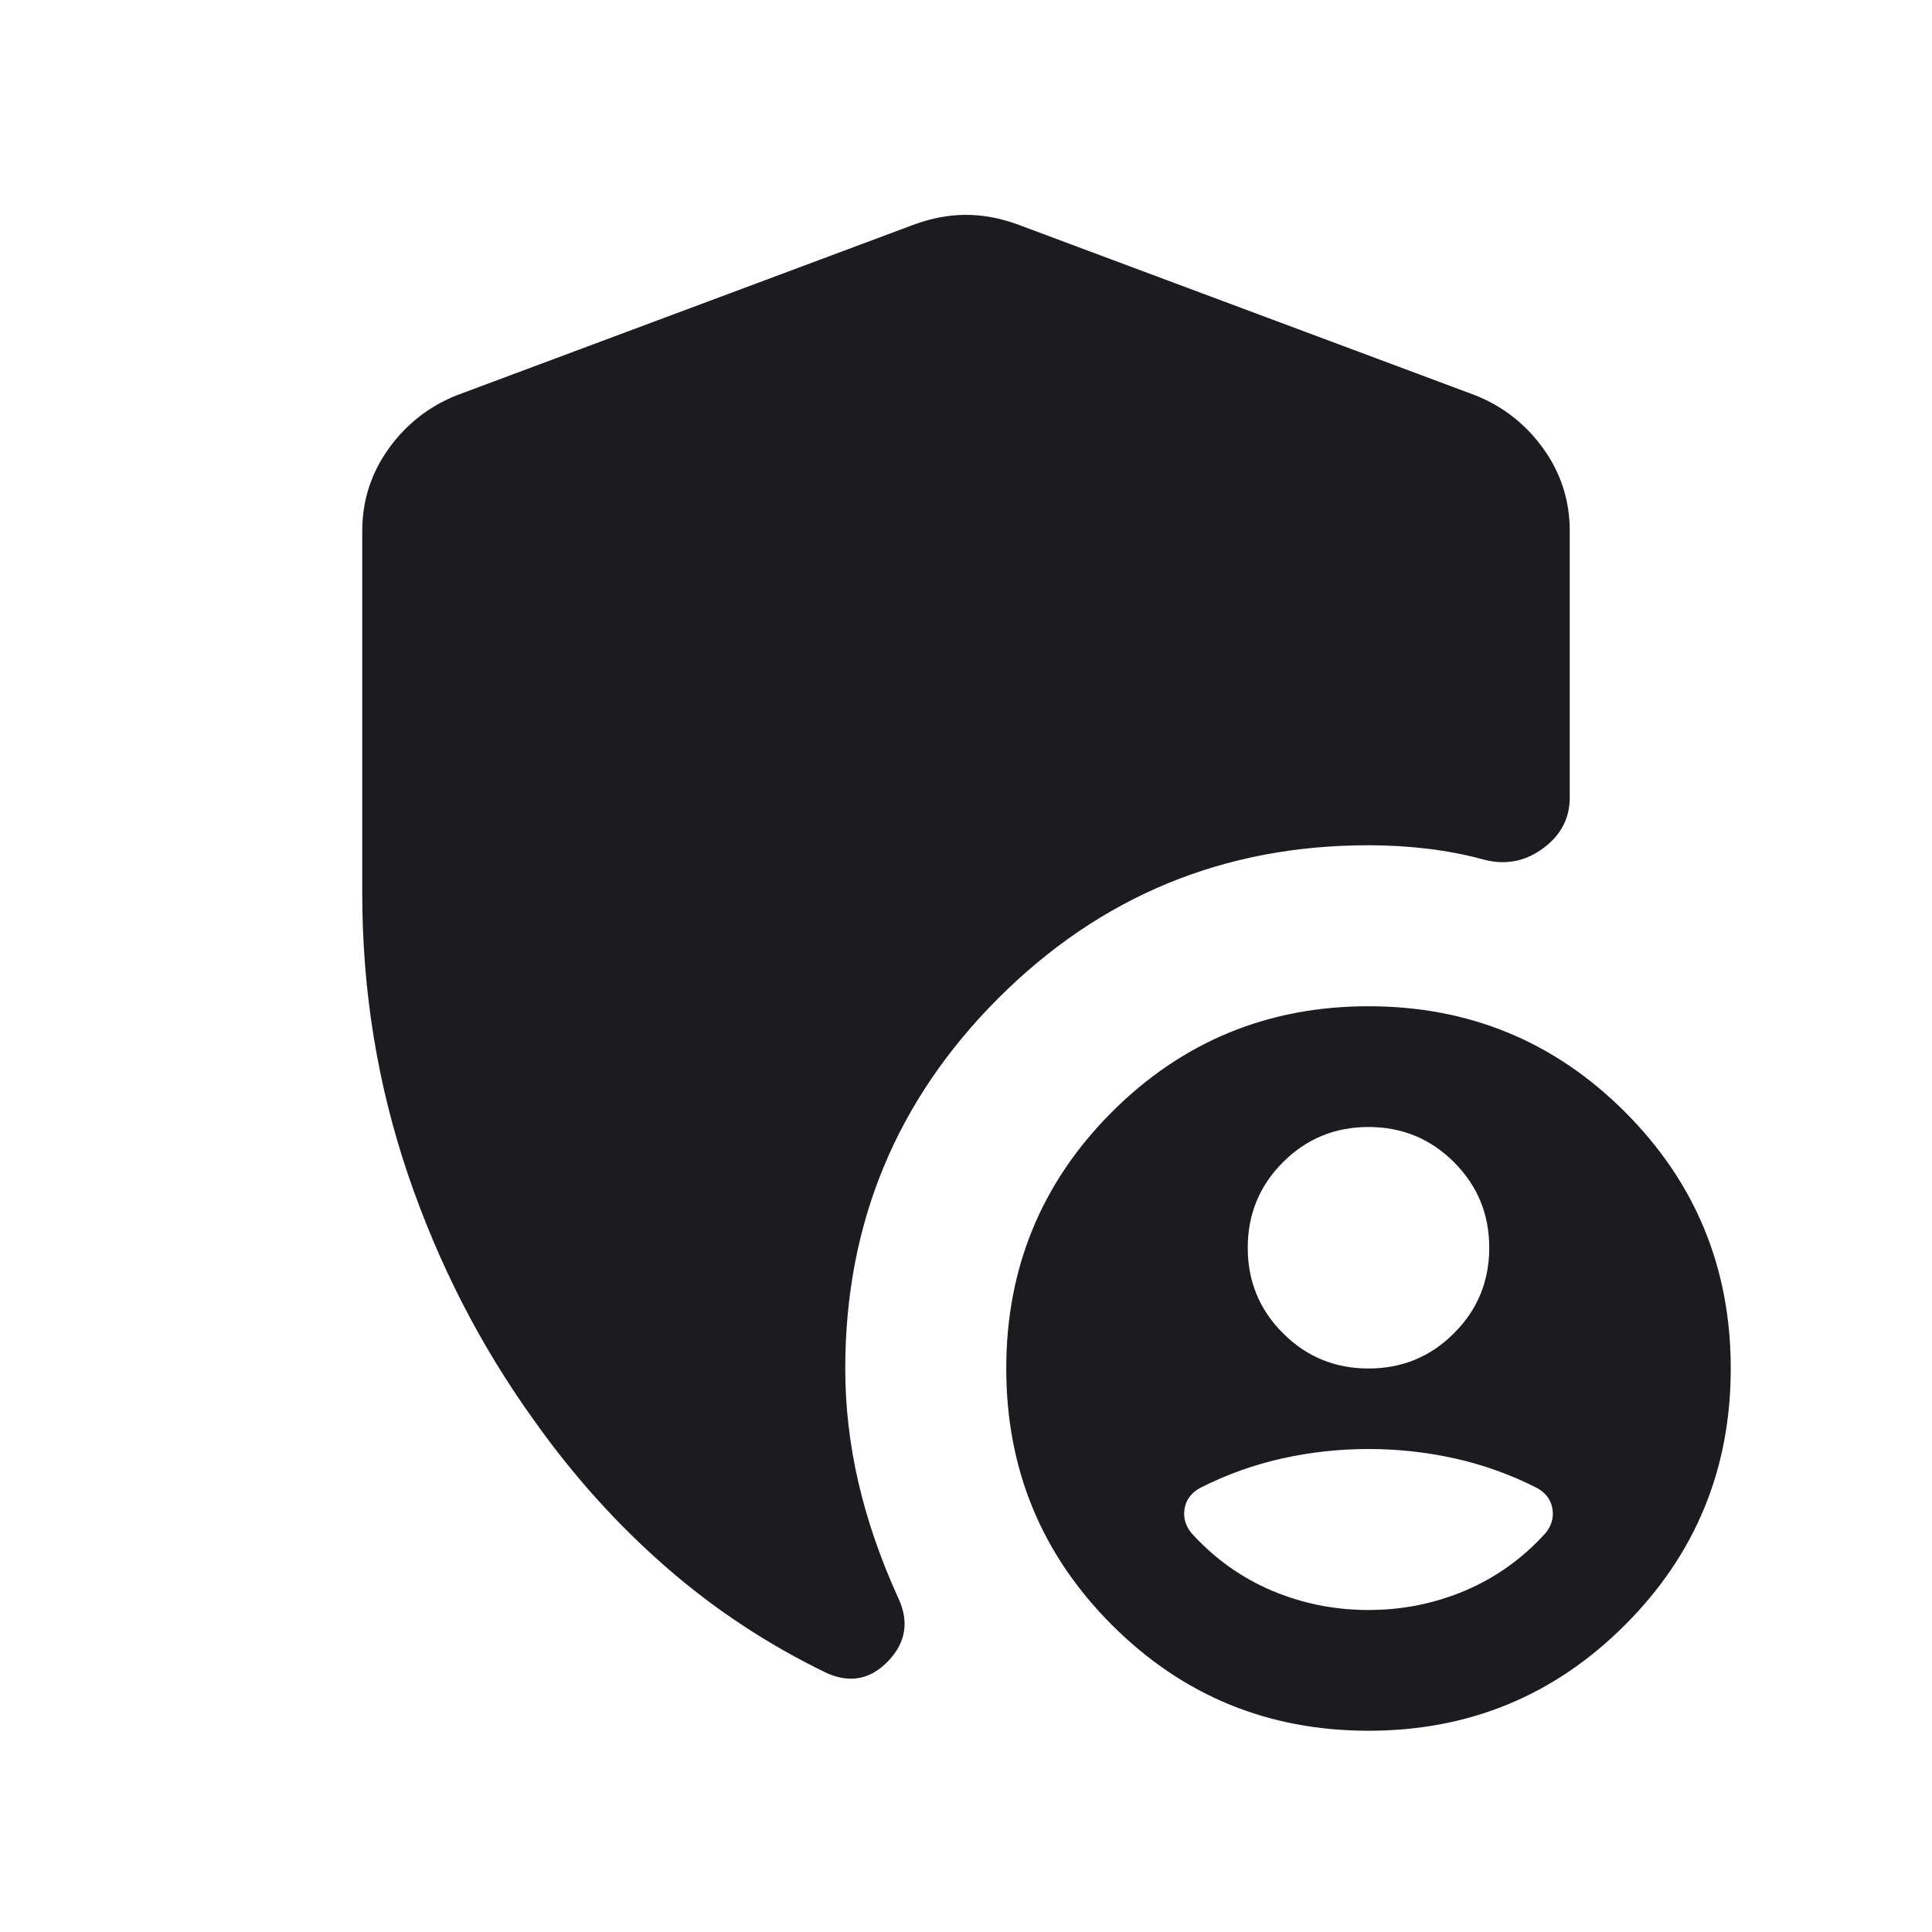 <svg width="24" height="24" viewBox="0 0 24 24" fill="none" xmlns="http://www.w3.org/2000/svg">
<mask id="mask0_1_577" style="mask-type:alpha" maskUnits="userSpaceOnUse" x="0" y="0" width="24" height="24">
<rect width="24" height="24" fill="#D9D9D9"/>
</mask>
<g mask="url(#mask0_1_577)">
<path d="M17 21.5C15.751 21.5 14.689 21.062 13.813 20.186C12.938 19.311 12.5 18.249 12.5 17C12.5 15.751 12.938 14.689 13.813 13.813C14.689 12.938 15.751 12.5 17 12.5C18.249 12.5 19.311 12.938 20.186 13.813C21.062 14.689 21.5 15.751 21.5 17C21.5 18.249 21.062 19.311 20.186 20.186C19.311 21.062 18.249 21.5 17 21.5ZM4.5 11.1V6.596C4.5 6.218 4.61 5.877 4.829 5.572C5.048 5.268 5.33 5.047 5.675 4.91L11.367 2.785C11.581 2.708 11.792 2.669 12 2.669C12.208 2.669 12.419 2.708 12.633 2.785L18.325 4.91C18.67 5.047 18.952 5.268 19.171 5.572C19.39 5.877 19.5 6.218 19.5 6.596V9.906C19.5 10.163 19.391 10.373 19.173 10.535C18.955 10.698 18.714 10.747 18.45 10.683C18.214 10.618 17.975 10.572 17.733 10.543C17.49 10.514 17.246 10.5 17 10.5C15.201 10.5 13.668 11.134 12.401 12.401C11.134 13.668 10.5 15.201 10.5 17C10.5 17.476 10.555 17.948 10.664 18.418C10.773 18.888 10.937 19.365 11.158 19.85C11.295 20.141 11.254 20.402 11.035 20.633C10.815 20.863 10.56 20.913 10.269 20.783C9.537 20.429 8.87 19.988 8.267 19.461C7.665 18.935 7.122 18.332 6.641 17.654C5.969 16.722 5.444 15.699 5.066 14.584C4.689 13.47 4.5 12.309 4.5 11.1ZM17 17C17.417 17 17.771 16.854 18.062 16.562C18.354 16.271 18.5 15.917 18.5 15.5C18.5 15.083 18.354 14.729 18.062 14.437C17.771 14.146 17.417 14 17 14C16.583 14 16.229 14.146 15.938 14.437C15.646 14.729 15.5 15.083 15.5 15.5C15.5 15.917 15.646 16.271 15.938 16.562C16.229 16.854 16.583 17 17 17ZM17 20C17.423 20 17.824 19.919 18.204 19.758C18.583 19.596 18.915 19.359 19.198 19.046C19.275 18.953 19.304 18.85 19.284 18.737C19.264 18.625 19.197 18.539 19.083 18.479C18.76 18.316 18.422 18.195 18.071 18.117C17.72 18.039 17.363 18 17 18C16.637 18 16.28 18.039 15.929 18.117C15.578 18.195 15.24 18.316 14.917 18.479C14.803 18.539 14.736 18.625 14.716 18.737C14.696 18.85 14.725 18.953 14.802 19.046C15.085 19.359 15.417 19.596 15.796 19.758C16.176 19.919 16.577 20 17 20Z" fill="#1C1B1F"/>
</g>
</svg>
